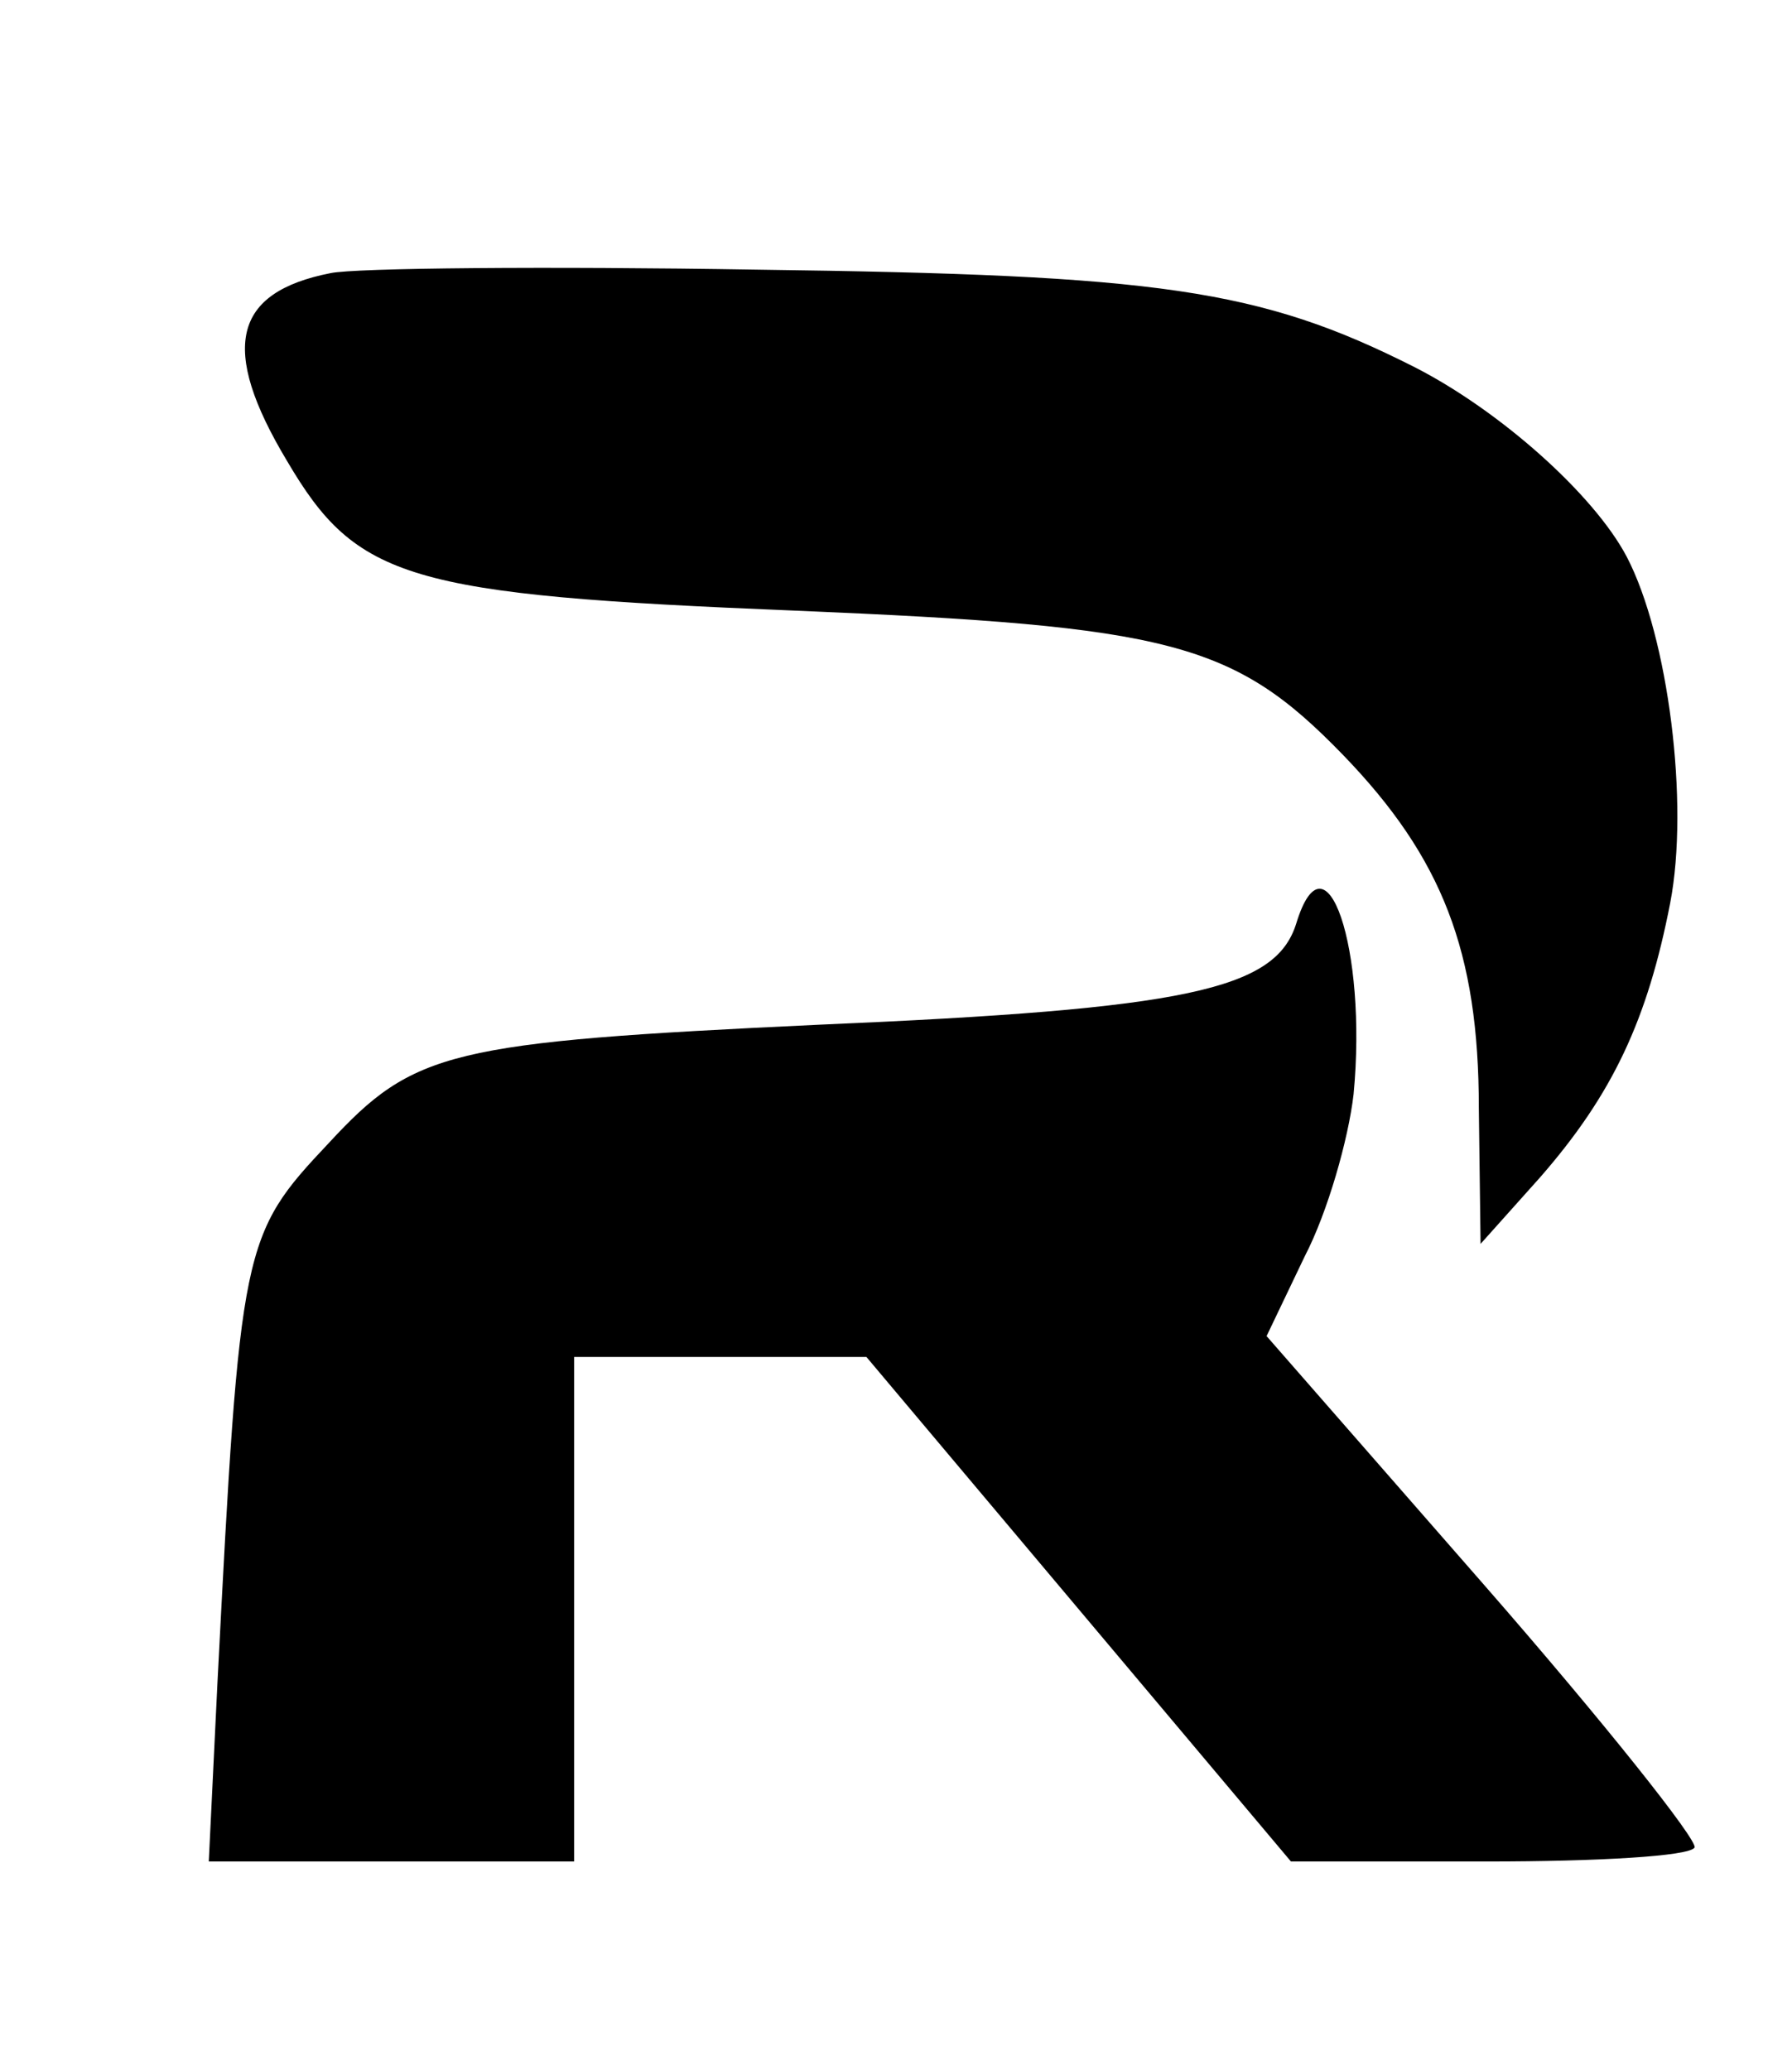 <?xml version="1.0" standalone="no"?>
<!DOCTYPE svg PUBLIC "-//W3C//DTD SVG 20010904//EN"
 "http://www.w3.org/TR/2001/REC-SVG-20010904/DTD/svg10.dtd">
<svg version="1.0" xmlns="http://www.w3.org/2000/svg"
 width="103pt" height="119pt" viewBox="0 0 103 119"
 preserveAspectRatio="xMidYMid meet">

<g transform="translate(0,119) scale(0.1,-0.1)"
fill="#000000" stroke="none">
<path d="M190 1033 c-56 -11 -64 -43 -25 -108 40 -68 69 -77 292 -86 216 -9
252 -18 315 -83 57 -59 78 -113 78 -203 l1 -78 34 38 c42 48 62 91 75 158 11
57 -1 153 -25 199 -19 36 -73 84 -122 109 -89 45 -147 53 -378 56 -121 2 -231
1 -245 -2z"/>
<path d="M745 659 c-12 -38 -63 -49 -274 -58 -213 -10 -233 -15 -282 -68 -50
-53 -51 -58 -64 -310 l-5 -103 105 0 105 0 0 145 0 145 84 0 84 0 122 -145
122 -145 113 0 c63 0 116 3 119 8 2 4 -52 72 -121 151 l-125 143 22 46 c13 25
25 67 28 93 8 84 -16 154 -33 98z"/>
</g>
</svg>
